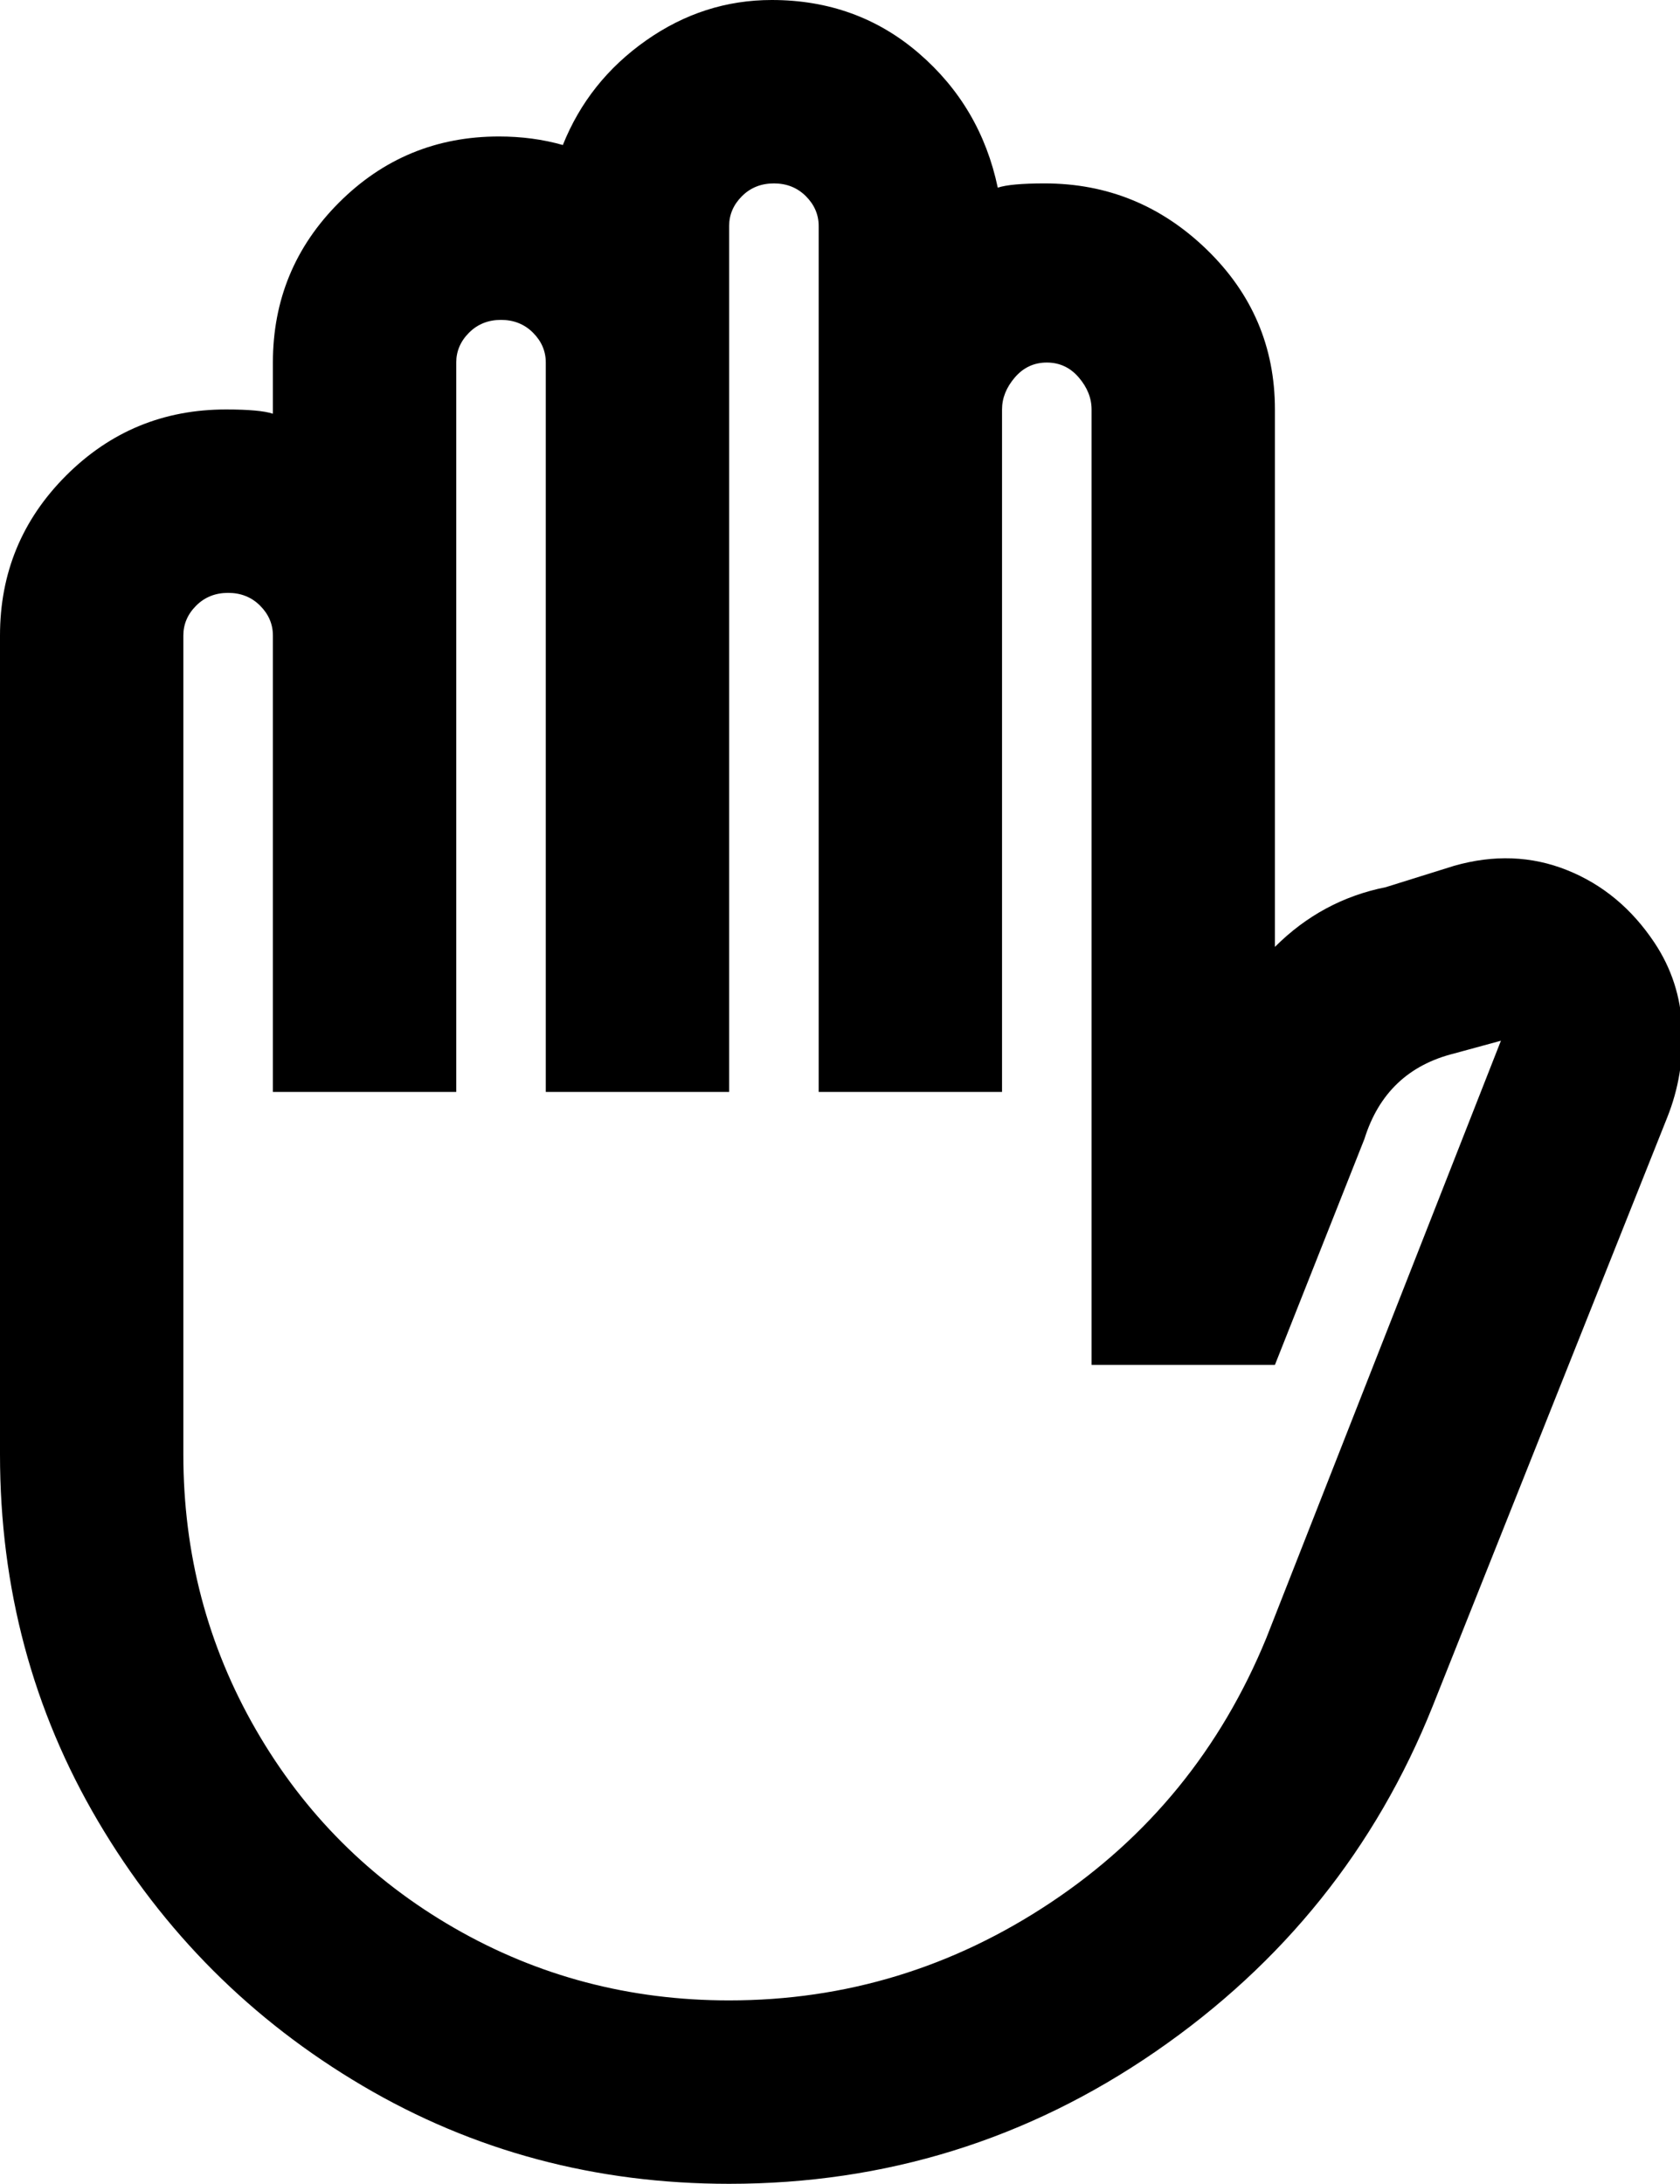 <svg xmlns="http://www.w3.org/2000/svg" viewBox="64 -64 394 512">
      <g transform="scale(1 -1) translate(0 -384)">
        <path d="M64 107Q64 60 87.0 21.0Q110 -18 149.0 -41.0Q188 -64 235 -64Q290 -64 335.0 -33.0Q380 -2 400 48L455 186Q459 196 458.5 207.0Q458 218 452 227Q444 239 431.5 244.0Q419 249 405 245L389 240Q374 237 363 226V352Q363 374 347.0 389.5Q331 405 309 405Q301 405 298 404Q294 423 279.5 435.5Q265 448 245 448Q229 448 215.5 438.5Q202 429 196 414Q189 416 181 416Q159 416 143.5 400.5Q128 385 128 363V351Q125 352 117 352Q95 352 79.5 336.5Q64 321 64 299ZM107 299Q107 303 110.0 306.0Q113 309 117.5 309.0Q122 309 125.0 306.0Q128 303 128 299V192H171V363Q171 367 174.0 370.0Q177 373 181.5 373.0Q186 373 189.0 370.0Q192 367 192 363V192H235V395Q235 399 238.0 402.0Q241 405 245.5 405.0Q250 405 253.0 402.0Q256 399 256 395V192H299V352Q299 356 302.0 359.5Q305 363 309.5 363.0Q314 363 317.0 359.5Q320 356 320 352V128H363L384 181Q389 197 405 201L416 204L361 64Q345 25 310.5 2.0Q276 -21 235 -21Q200 -21 170.5 -4.0Q141 13 124.0 42.5Q107 72 107 107Z" />
      </g>
    </svg>